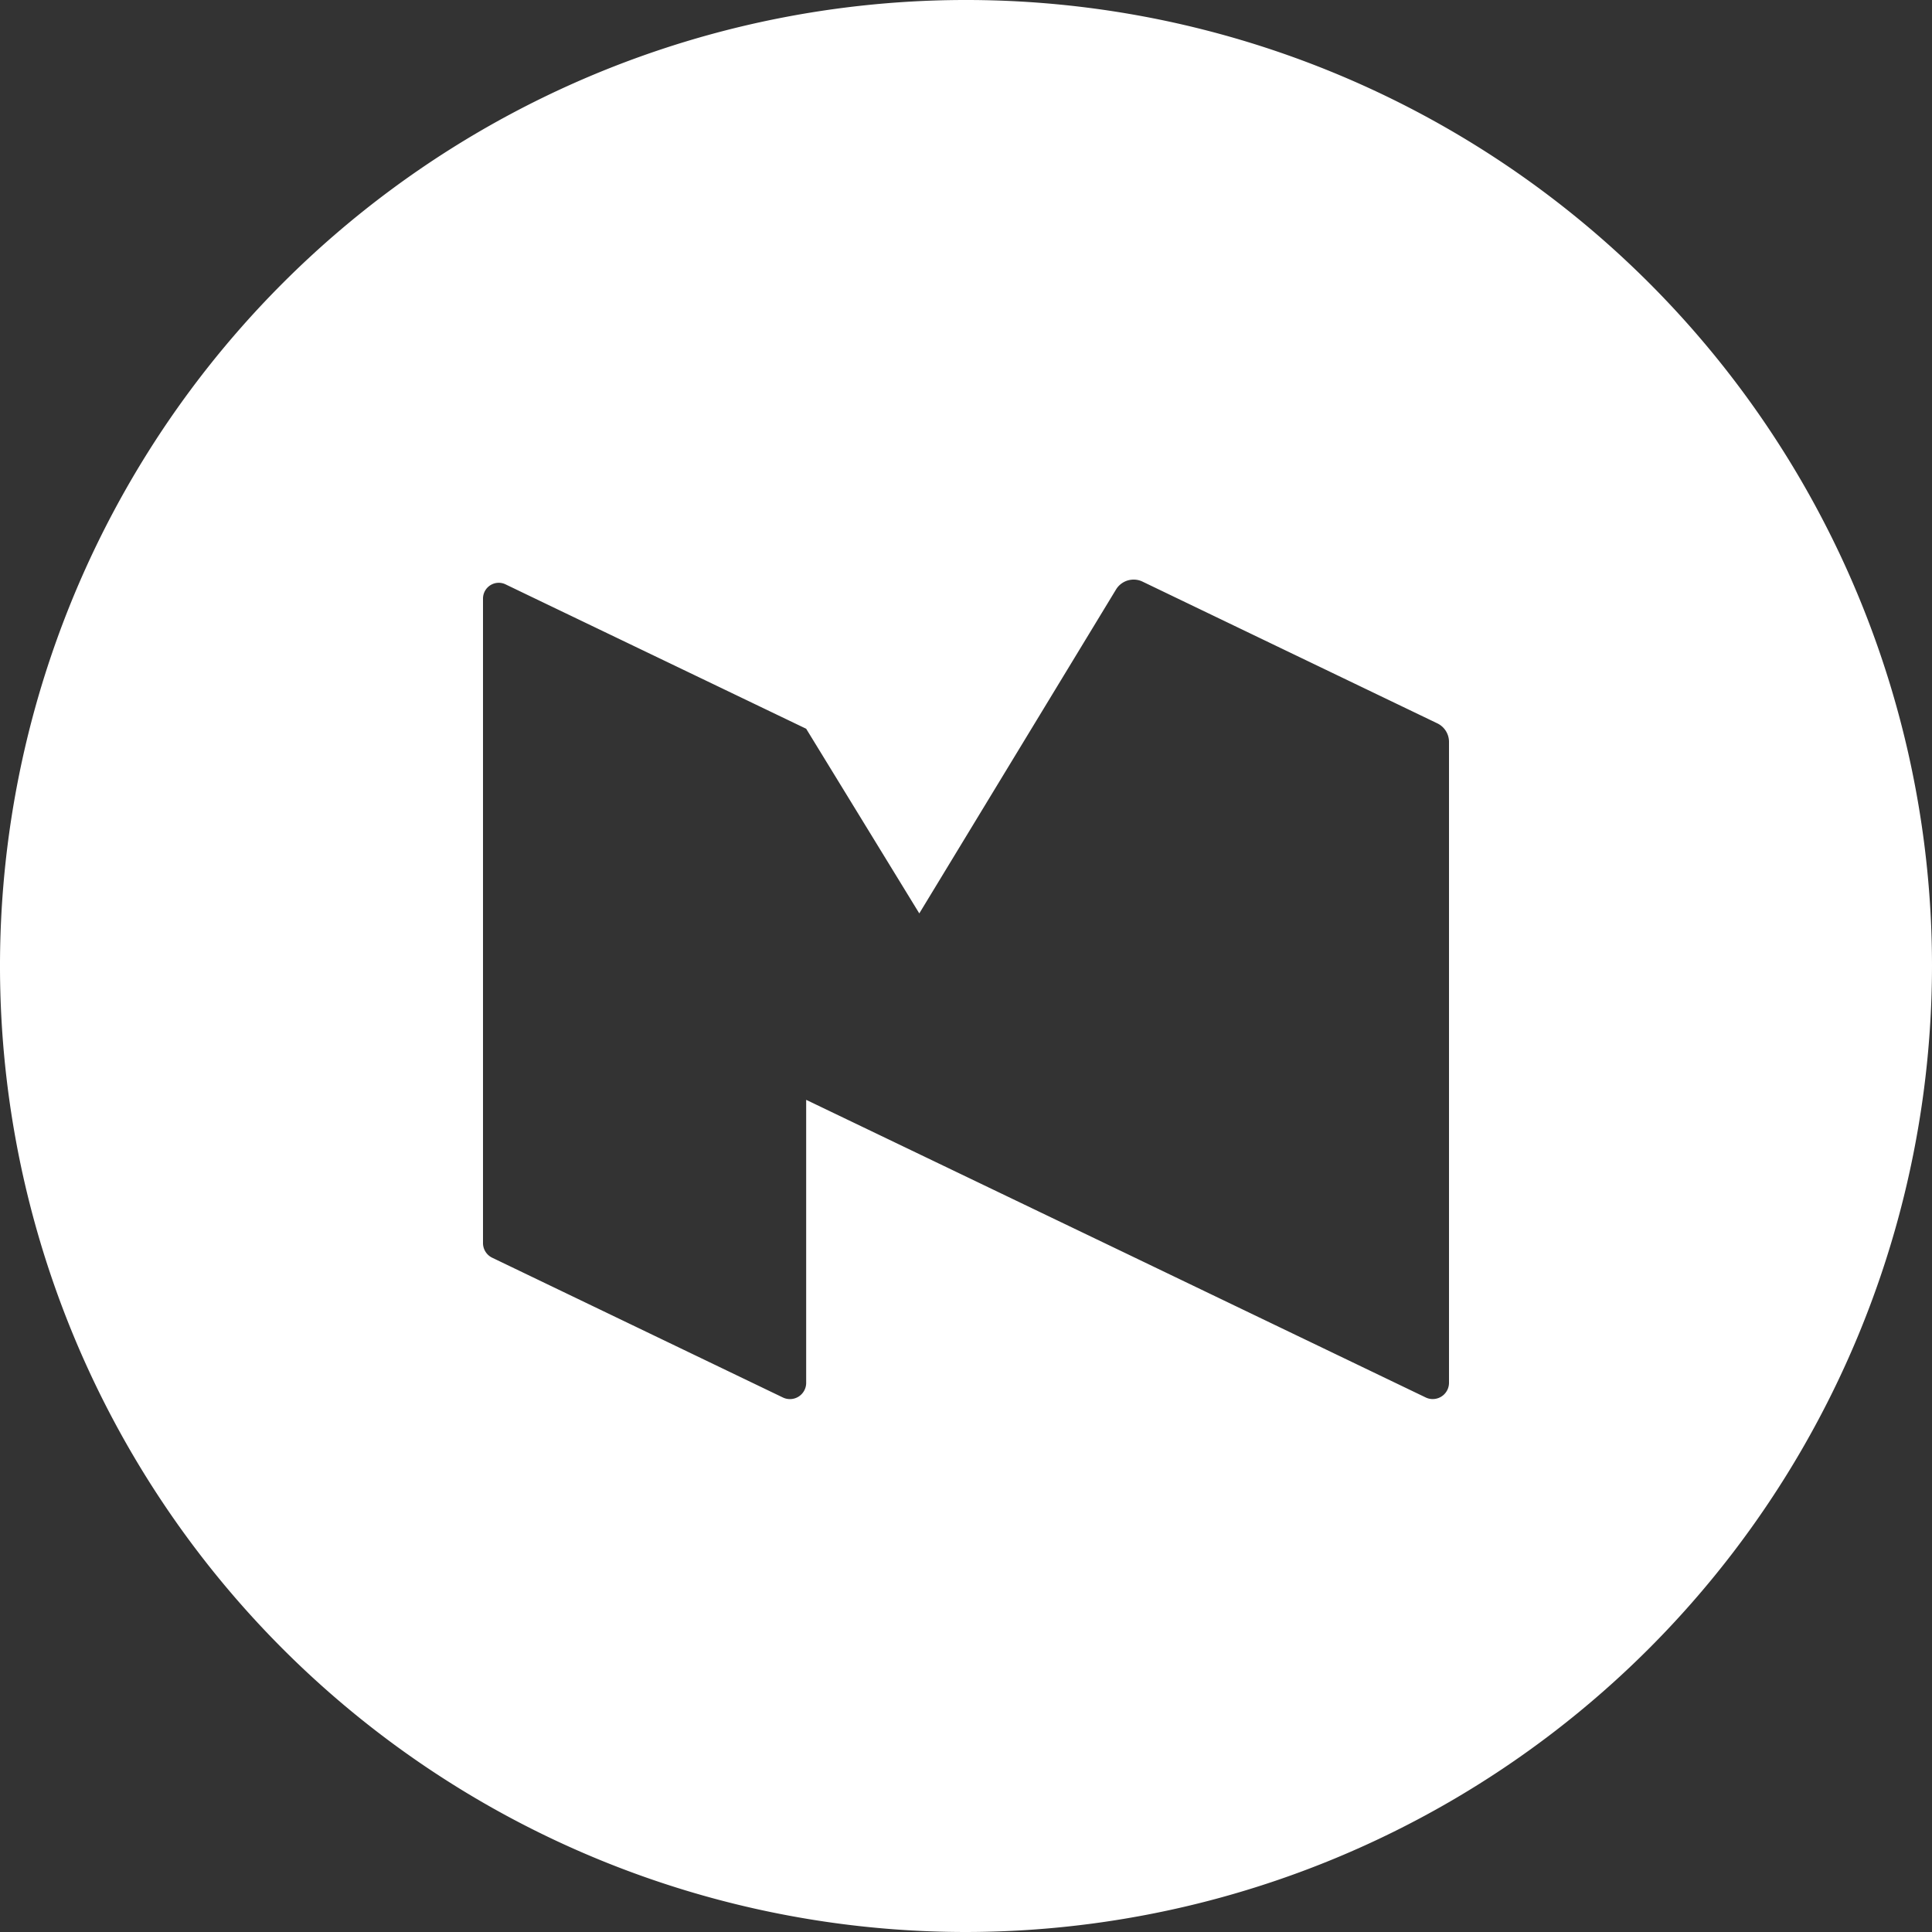 <svg xmlns="http://www.w3.org/2000/svg" viewBox="3806 752 40 40"><rect x="3806" y="752" width="40" height="40" fill="#333333" stroke="none"/><defs><style>.cls-1{fill:#fff}</style></defs><path id="Subtraction_1" data-name="Subtraction 1" class="cls-1" d="M20 40a20 20 0 1 1 20-20 20.022 20.022 0 0 1-20 20zm-3.309-17.229l6.665 3.2 6.16 2.961a.333.333 0 0 0 .146.034.337.337 0 0 0 .338-.333V15.359a.426.426 0 0 0-.24-.382l-3.177-1.527-2.928-1.408a.419.419 0 0 0-.183-.042.427.427 0 0 0-.363.2l-4.076 6.711-2.342-3.823L11 12.355l-.532-.256a.324.324 0 0 0-.141-.033.327.327 0 0 0-.327.327V25.74a.337.337 0 0 0 .191.3l6.017 2.893a.336.336 0 0 0 .483-.3v-5.862z" transform="translate(3806 752)"/></svg>